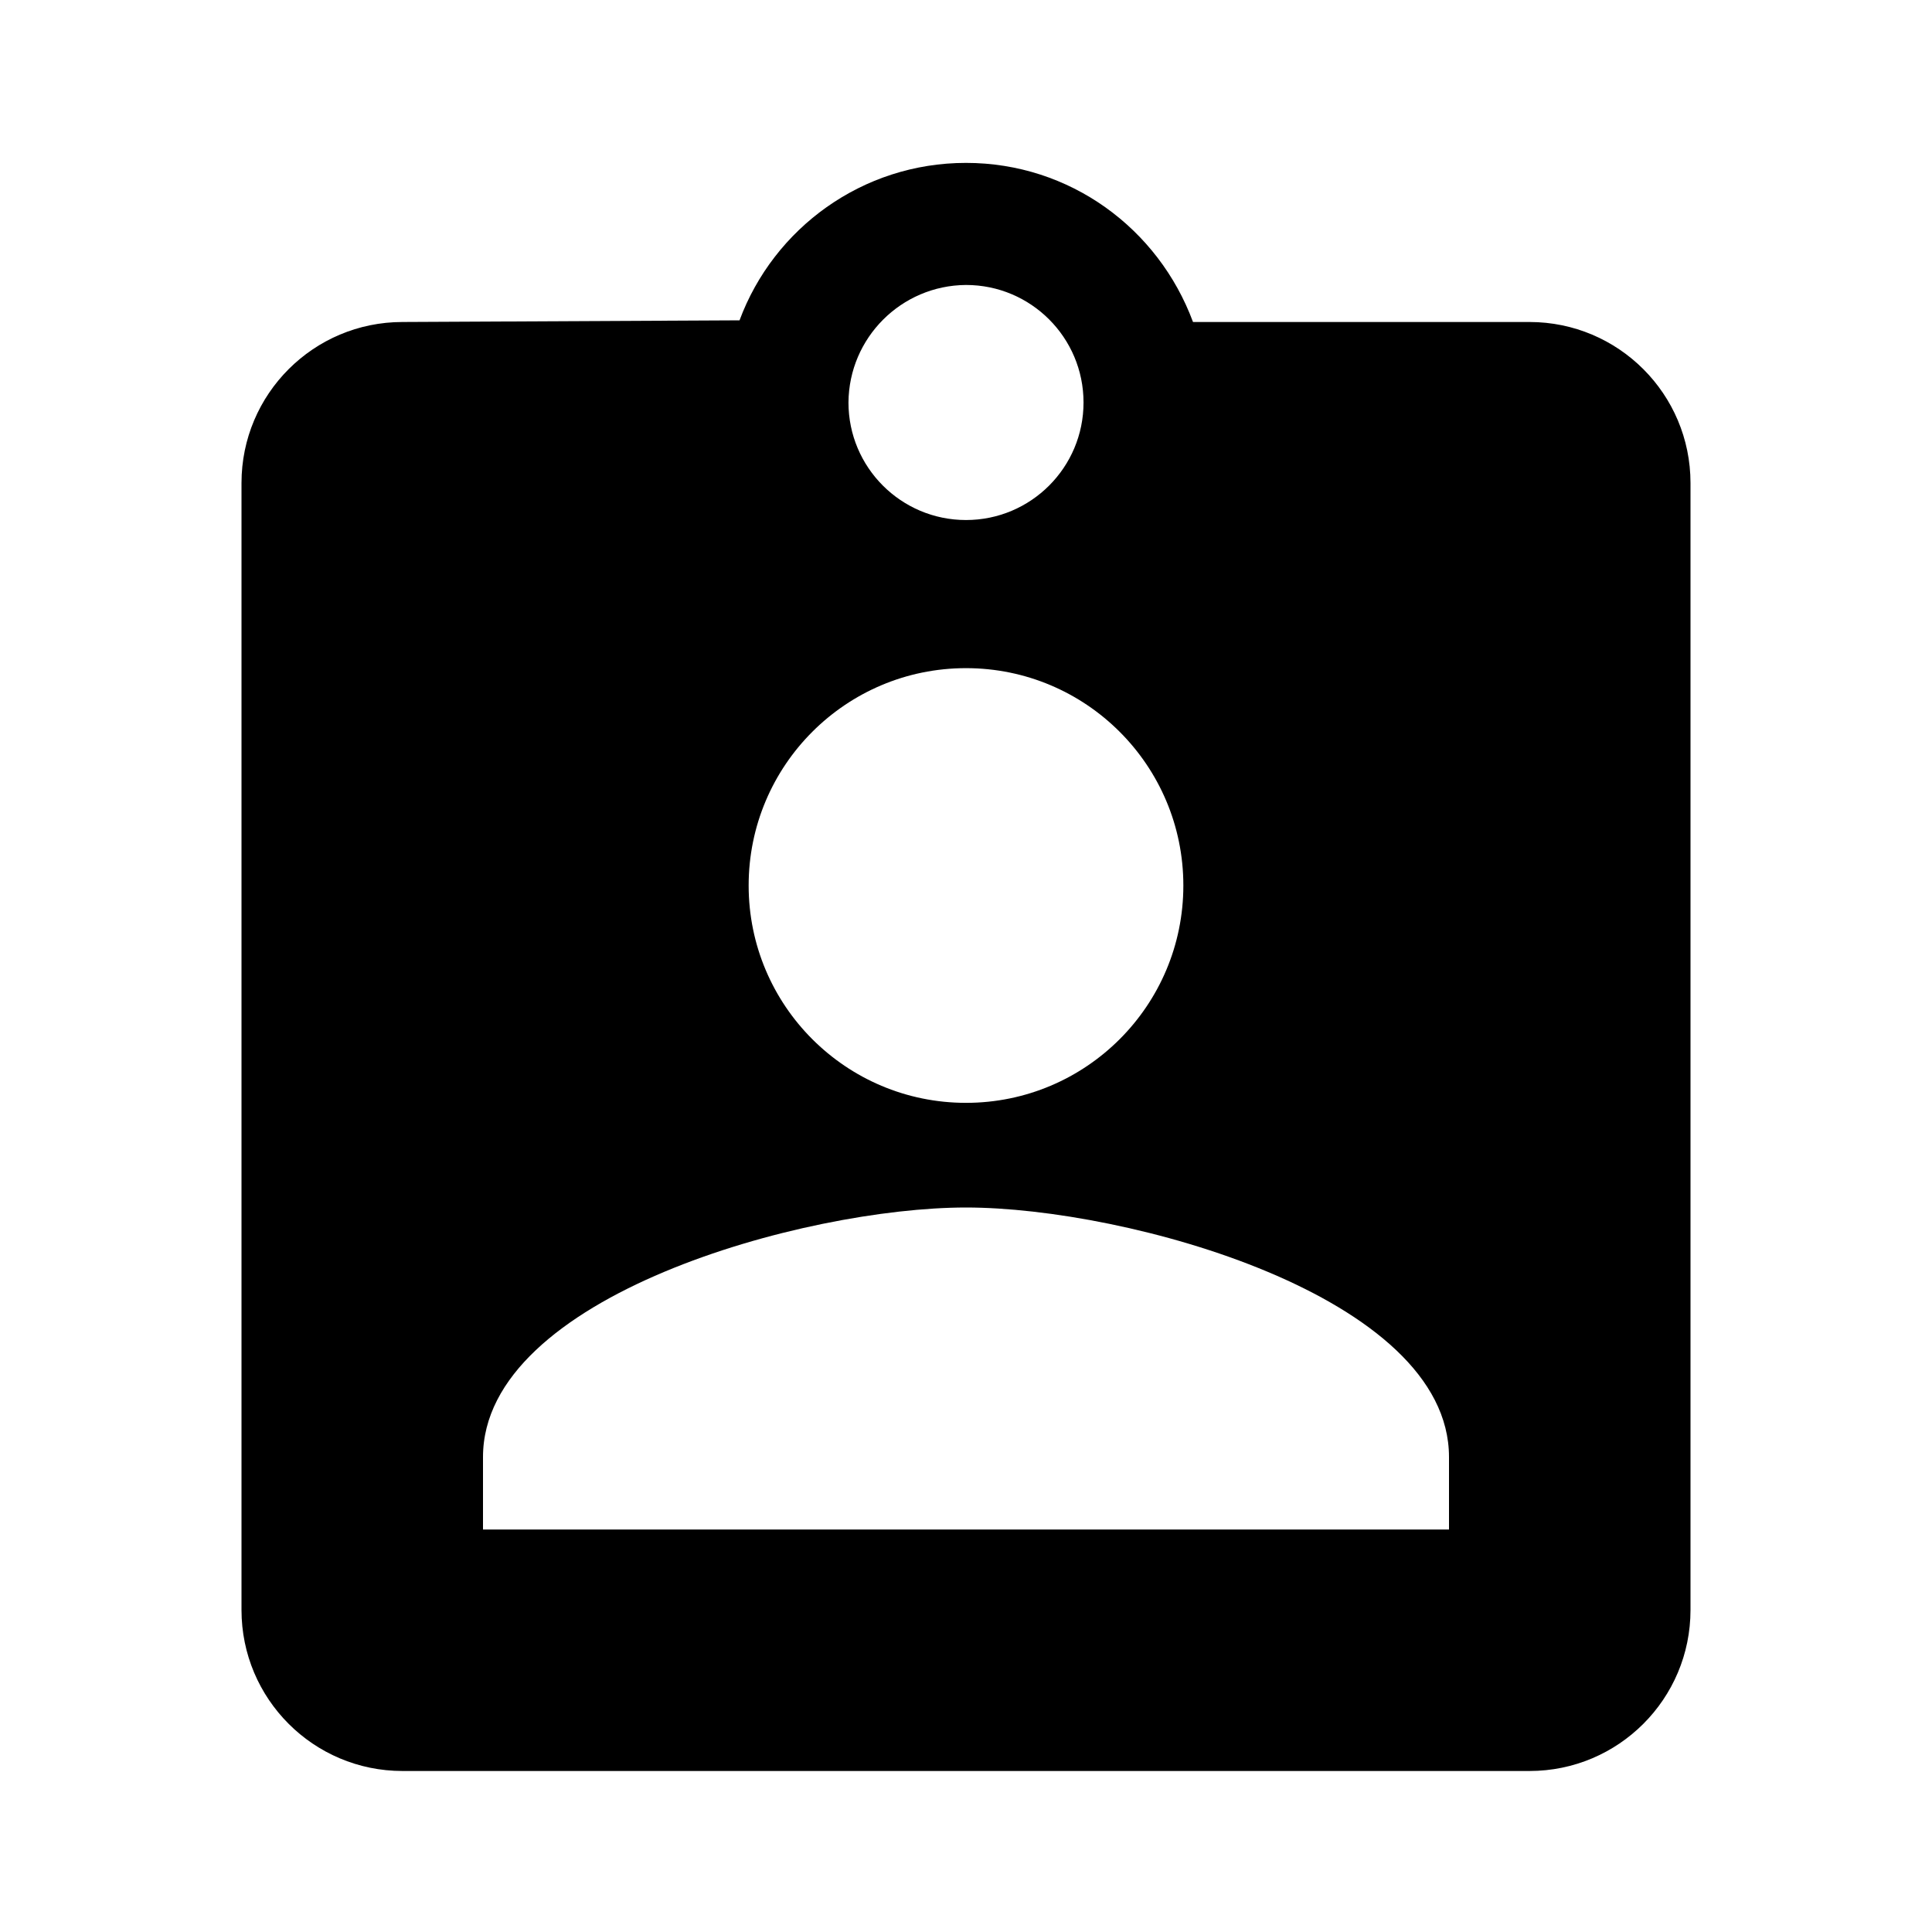 <svg xmlns="http://www.w3.org/2000/svg" viewBox="0 0 1024 1024" width="24" height="24"><path d="M810.667 170.667H632.32c-18.382-49.611-65.296-84.33-120.32-84.33s-101.938 34.719-120.032 83.444l-178.635.885c-47.128 0-85.333 38.205-85.333 85.333v597.333c0 47.128 38.205 85.333 85.333 85.333h597.333c47.128 0 85.333-38.205 85.333-85.333V255.999c0-47.128-38.205-85.333-85.333-85.333zM512 151.04c34.404 0 62.293 27.89 62.293 62.293s-27.89 62.293-62.293 62.293c-34.404 0-62.293-27.89-62.293-62.293.239-34.306 27.986-62.053 62.27-62.293zm0 203.093c63.623 0 115.2 51.577 115.2 115.2s-51.577 115.2-115.2 115.2c-63.623 0-115.2-51.577-115.2-115.2s51.577-115.2 115.2-115.2zm256 456.534H256v-38.4C256 686.934 426.667 640 512 640s256 46.933 256 132.267v38.4z"/></svg>